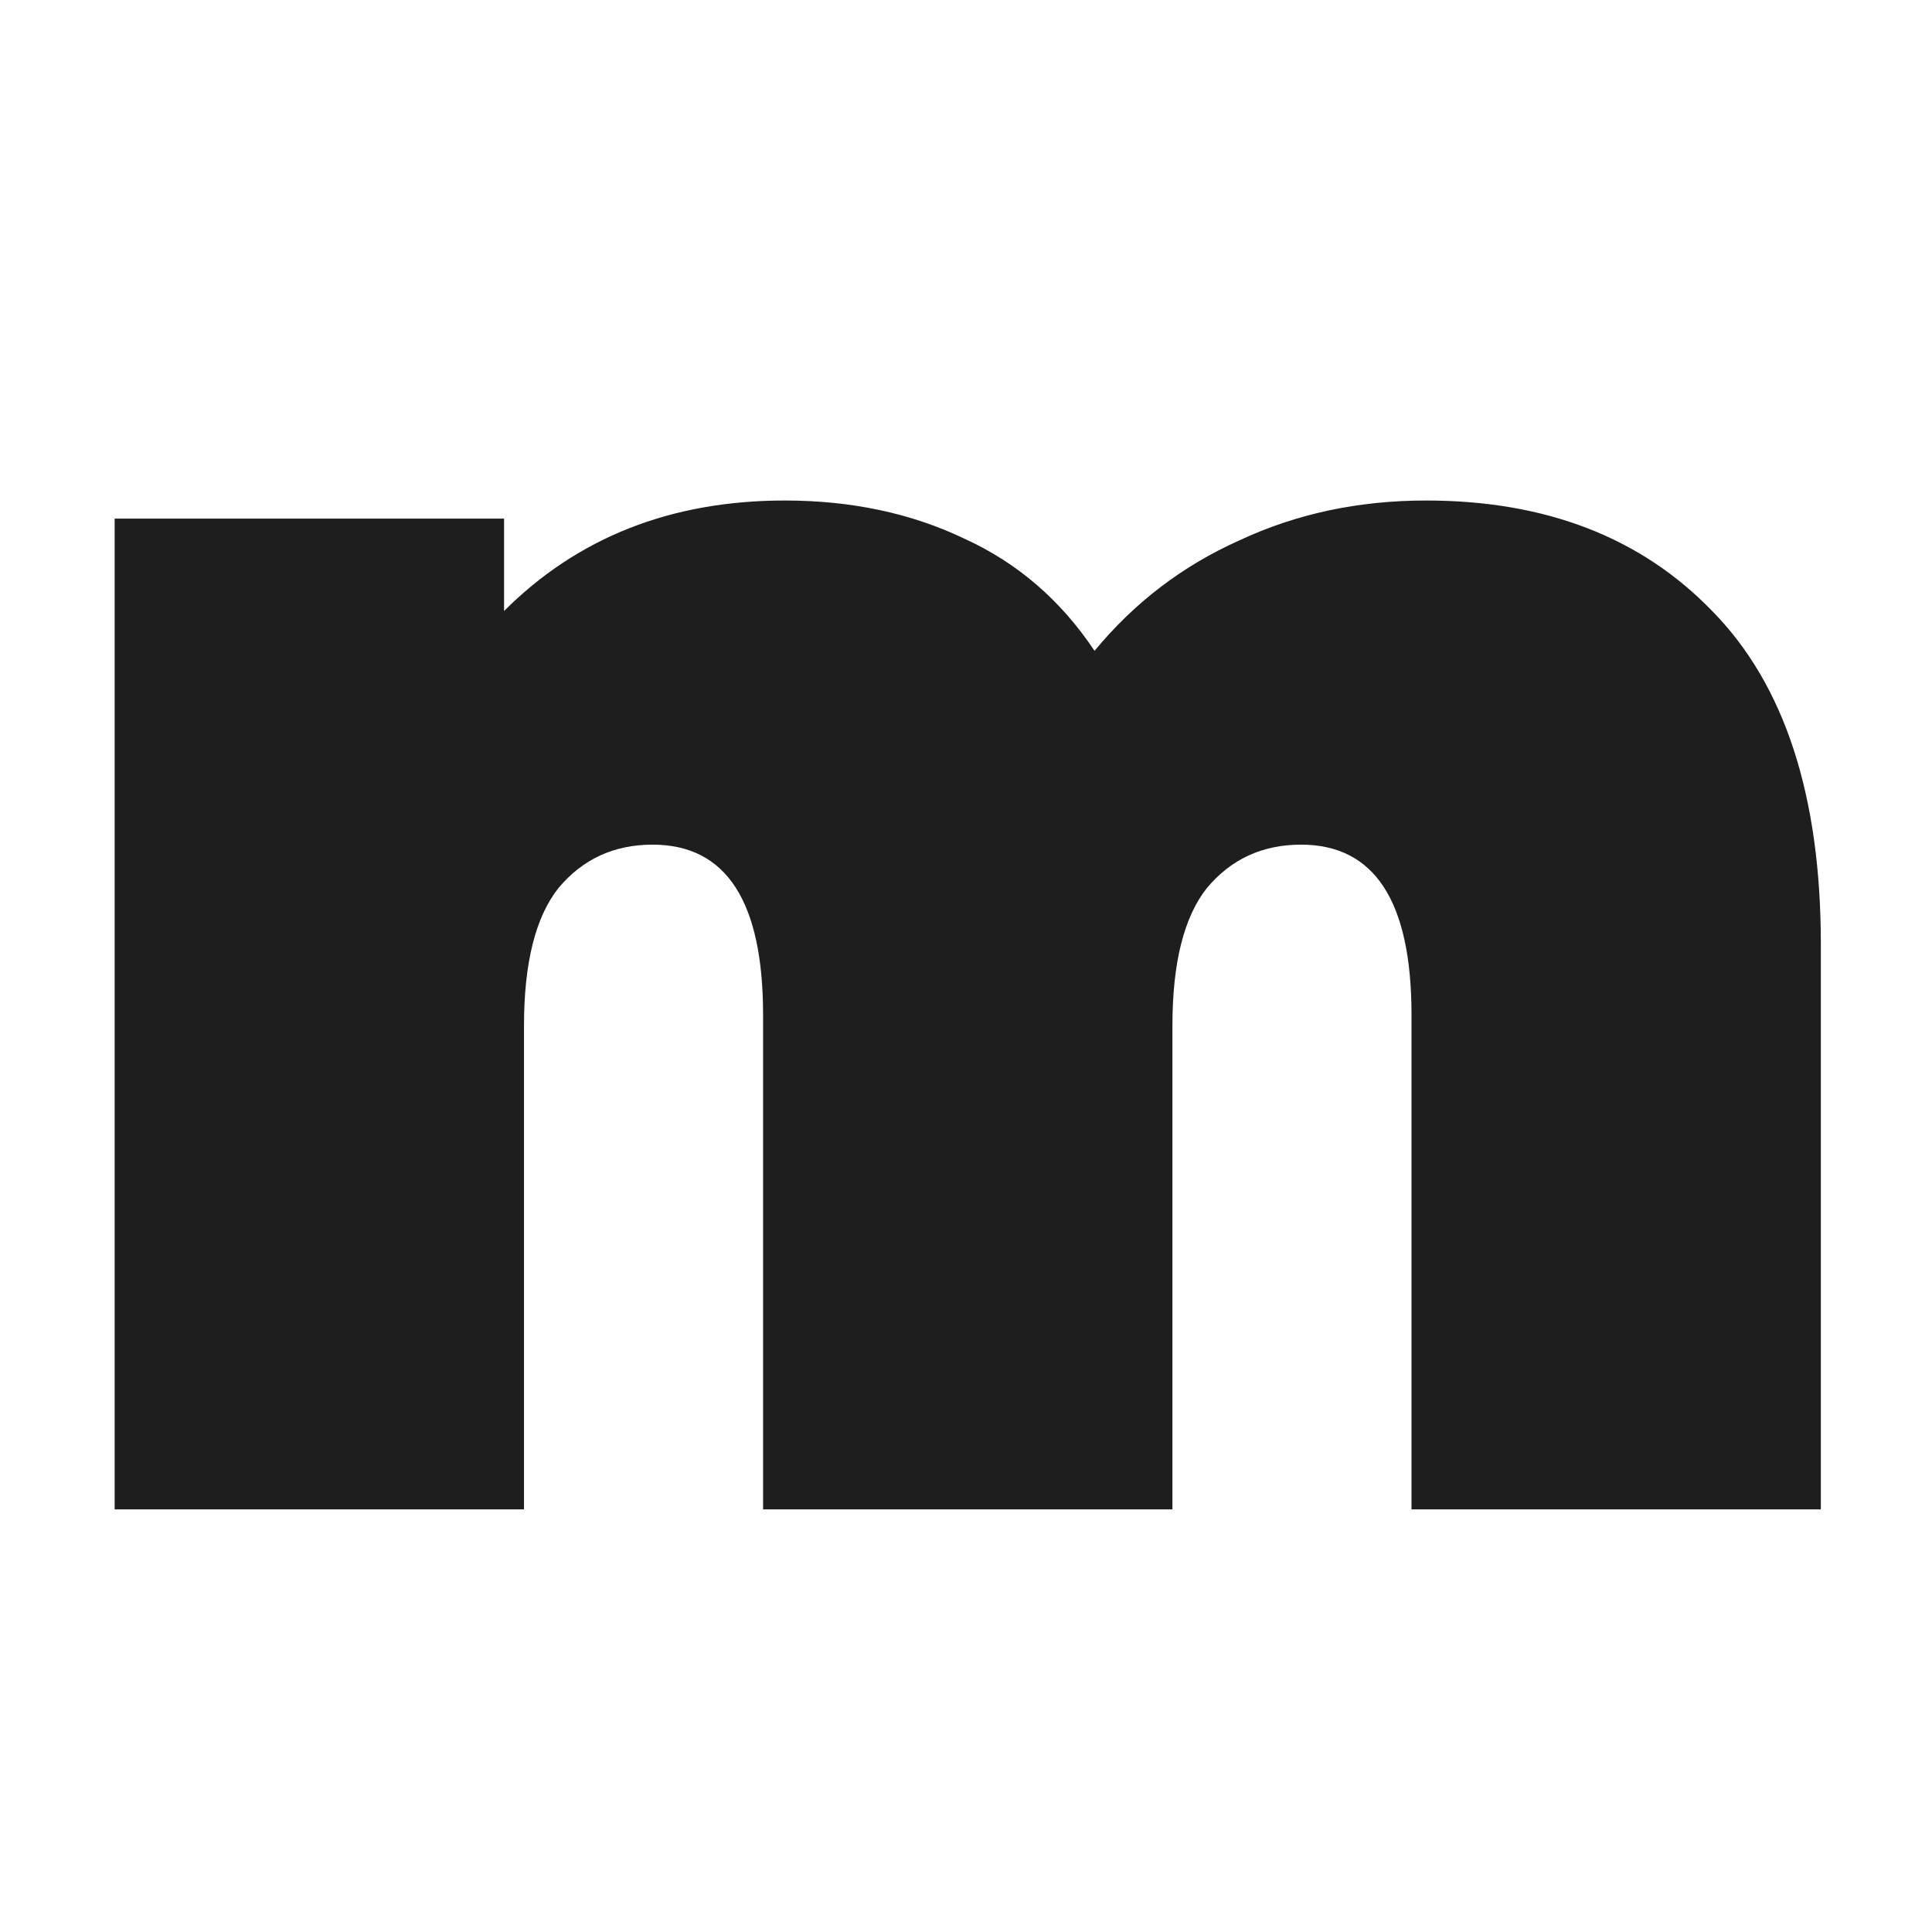 <svg xmlns="http://www.w3.org/2000/svg" version="1.1" xmlns:xlink="http://www.w3.org/1999/xlink" xmlns:svgjs="http://svgjs.com/svgjs" width="32" height="32"><svg width="32" height="32" viewBox="0 0 32 32" fill="none" xmlns="http://www.w3.org/2000/svg">
<g clip-path="url(#clip0)">
<path d="M23.619 8.29C25.599 8.29 27.179 8.9 28.359 10.12C29.559 11.34 30.159 13.18 30.159 15.64V25H23.379V16.81C23.379 14.93 22.769 13.99 21.549 13.99C20.909 13.99 20.389 14.23 19.989 14.71C19.609 15.19 19.419 15.95 19.419 16.99V25H12.639V16.81C12.639 14.93 12.029 13.99 10.809 13.99C10.169 13.99 9.649 14.23 9.249 14.71C8.869 15.19 8.679 15.95 8.679 16.99V25H1.899V8.59H8.349V10.12C9.569 8.9 11.119 8.29 12.999 8.29C14.099 8.29 15.089 8.5 15.969 8.92C16.849 9.32 17.569 9.94 18.129 10.78C18.789 9.98 19.589 9.37 20.529 8.95C21.469 8.51 22.499 8.29 23.619 8.29Z" fill="#1E1E1E"></path>
</g>
<defs>
<clipPath id="SvgjsClipPath1000">
<rect width="32" height="32" fill="white"></rect>
</clipPath>
</defs>
</svg><style>@media (prefers-color-scheme: light) { :root { filter: none; } }
@media (prefers-color-scheme: dark) { :root { filter: invert(100%); } }
</style></svg>